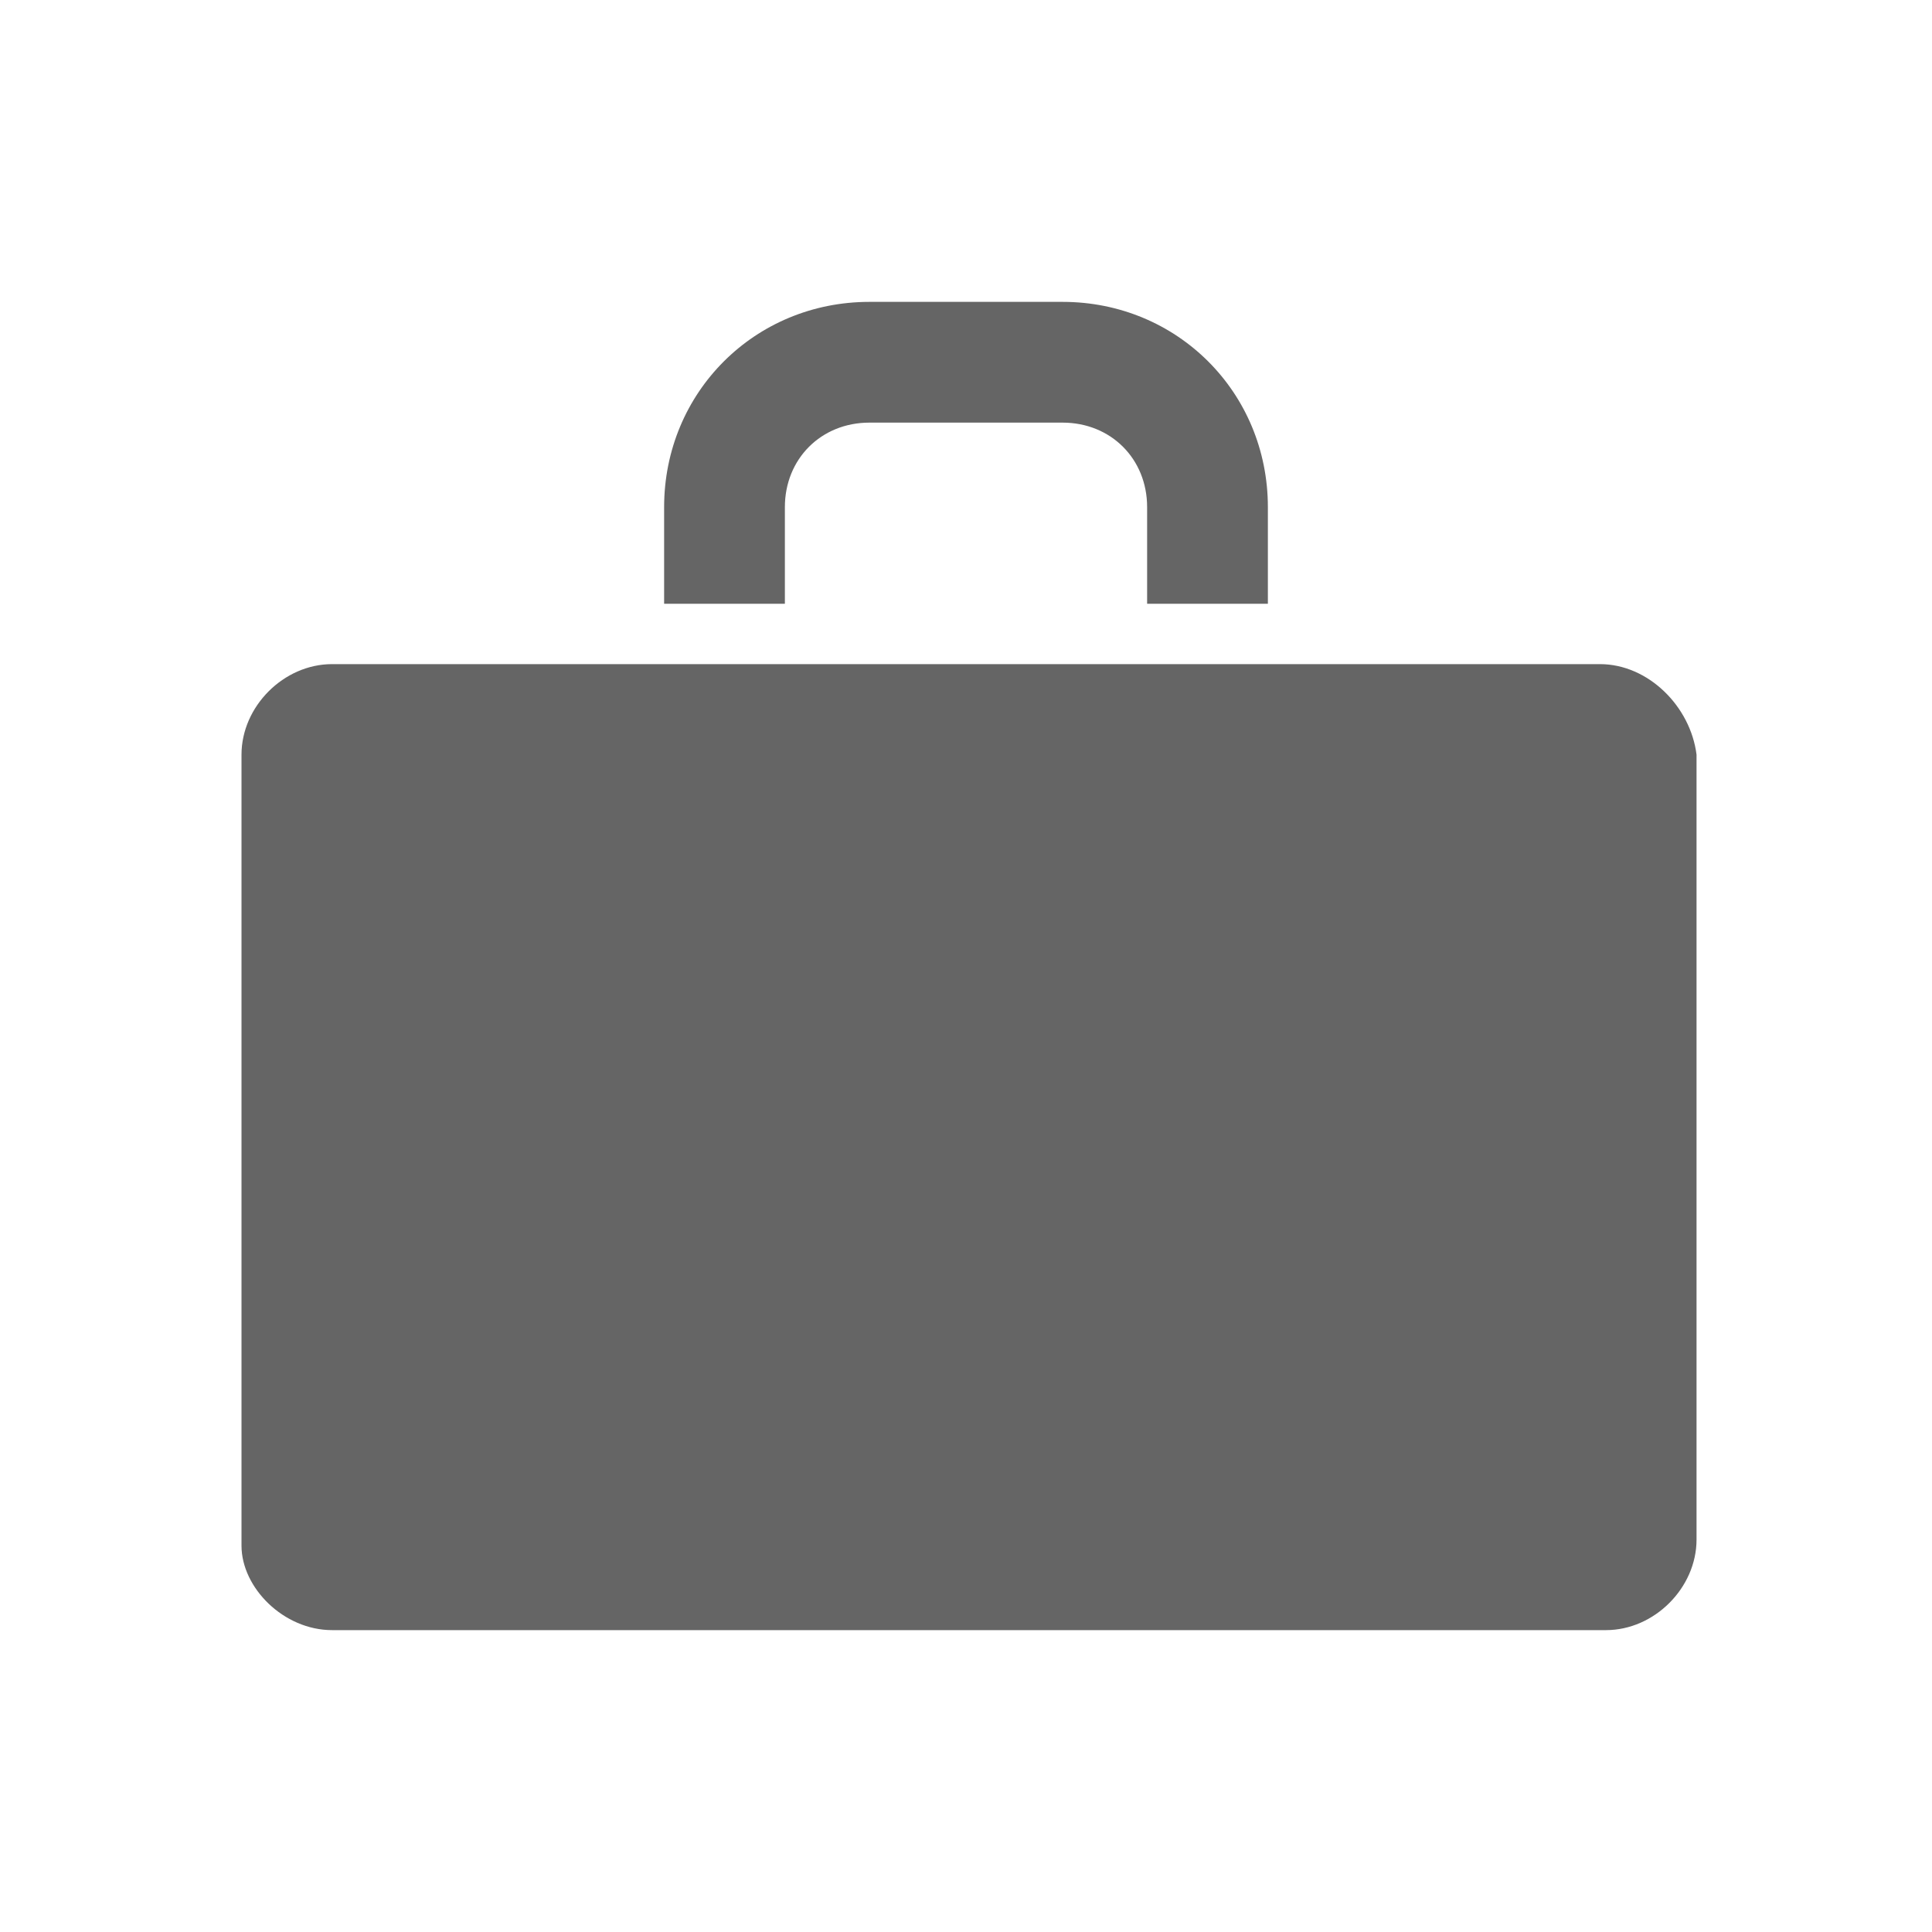 <svg version="1.1" xmlns="http://www.w3.org/2000/svg" width="32" height="32">
    <path fill="#656565" d="M13 8.4C13 7.6 13.6 7 14.4 7H15h2 .6C18.4 7 19 7.6 19 8.4V10h2V8.4C21 6.5 19.5 5 17.6 5H17h-2-.6C12.5 5 11 6.5 11 8.4V10h2V8.4zM26.5 11H5.5C4.7 11 4 11.7 4 12.5v13.1C4 26.3 4.7 27 5.5 27h21.1c.8 0 1.5-.7 1.5-1.5V12.5C28 11.7 27.3 11 26.5 11z"/>
</svg>
